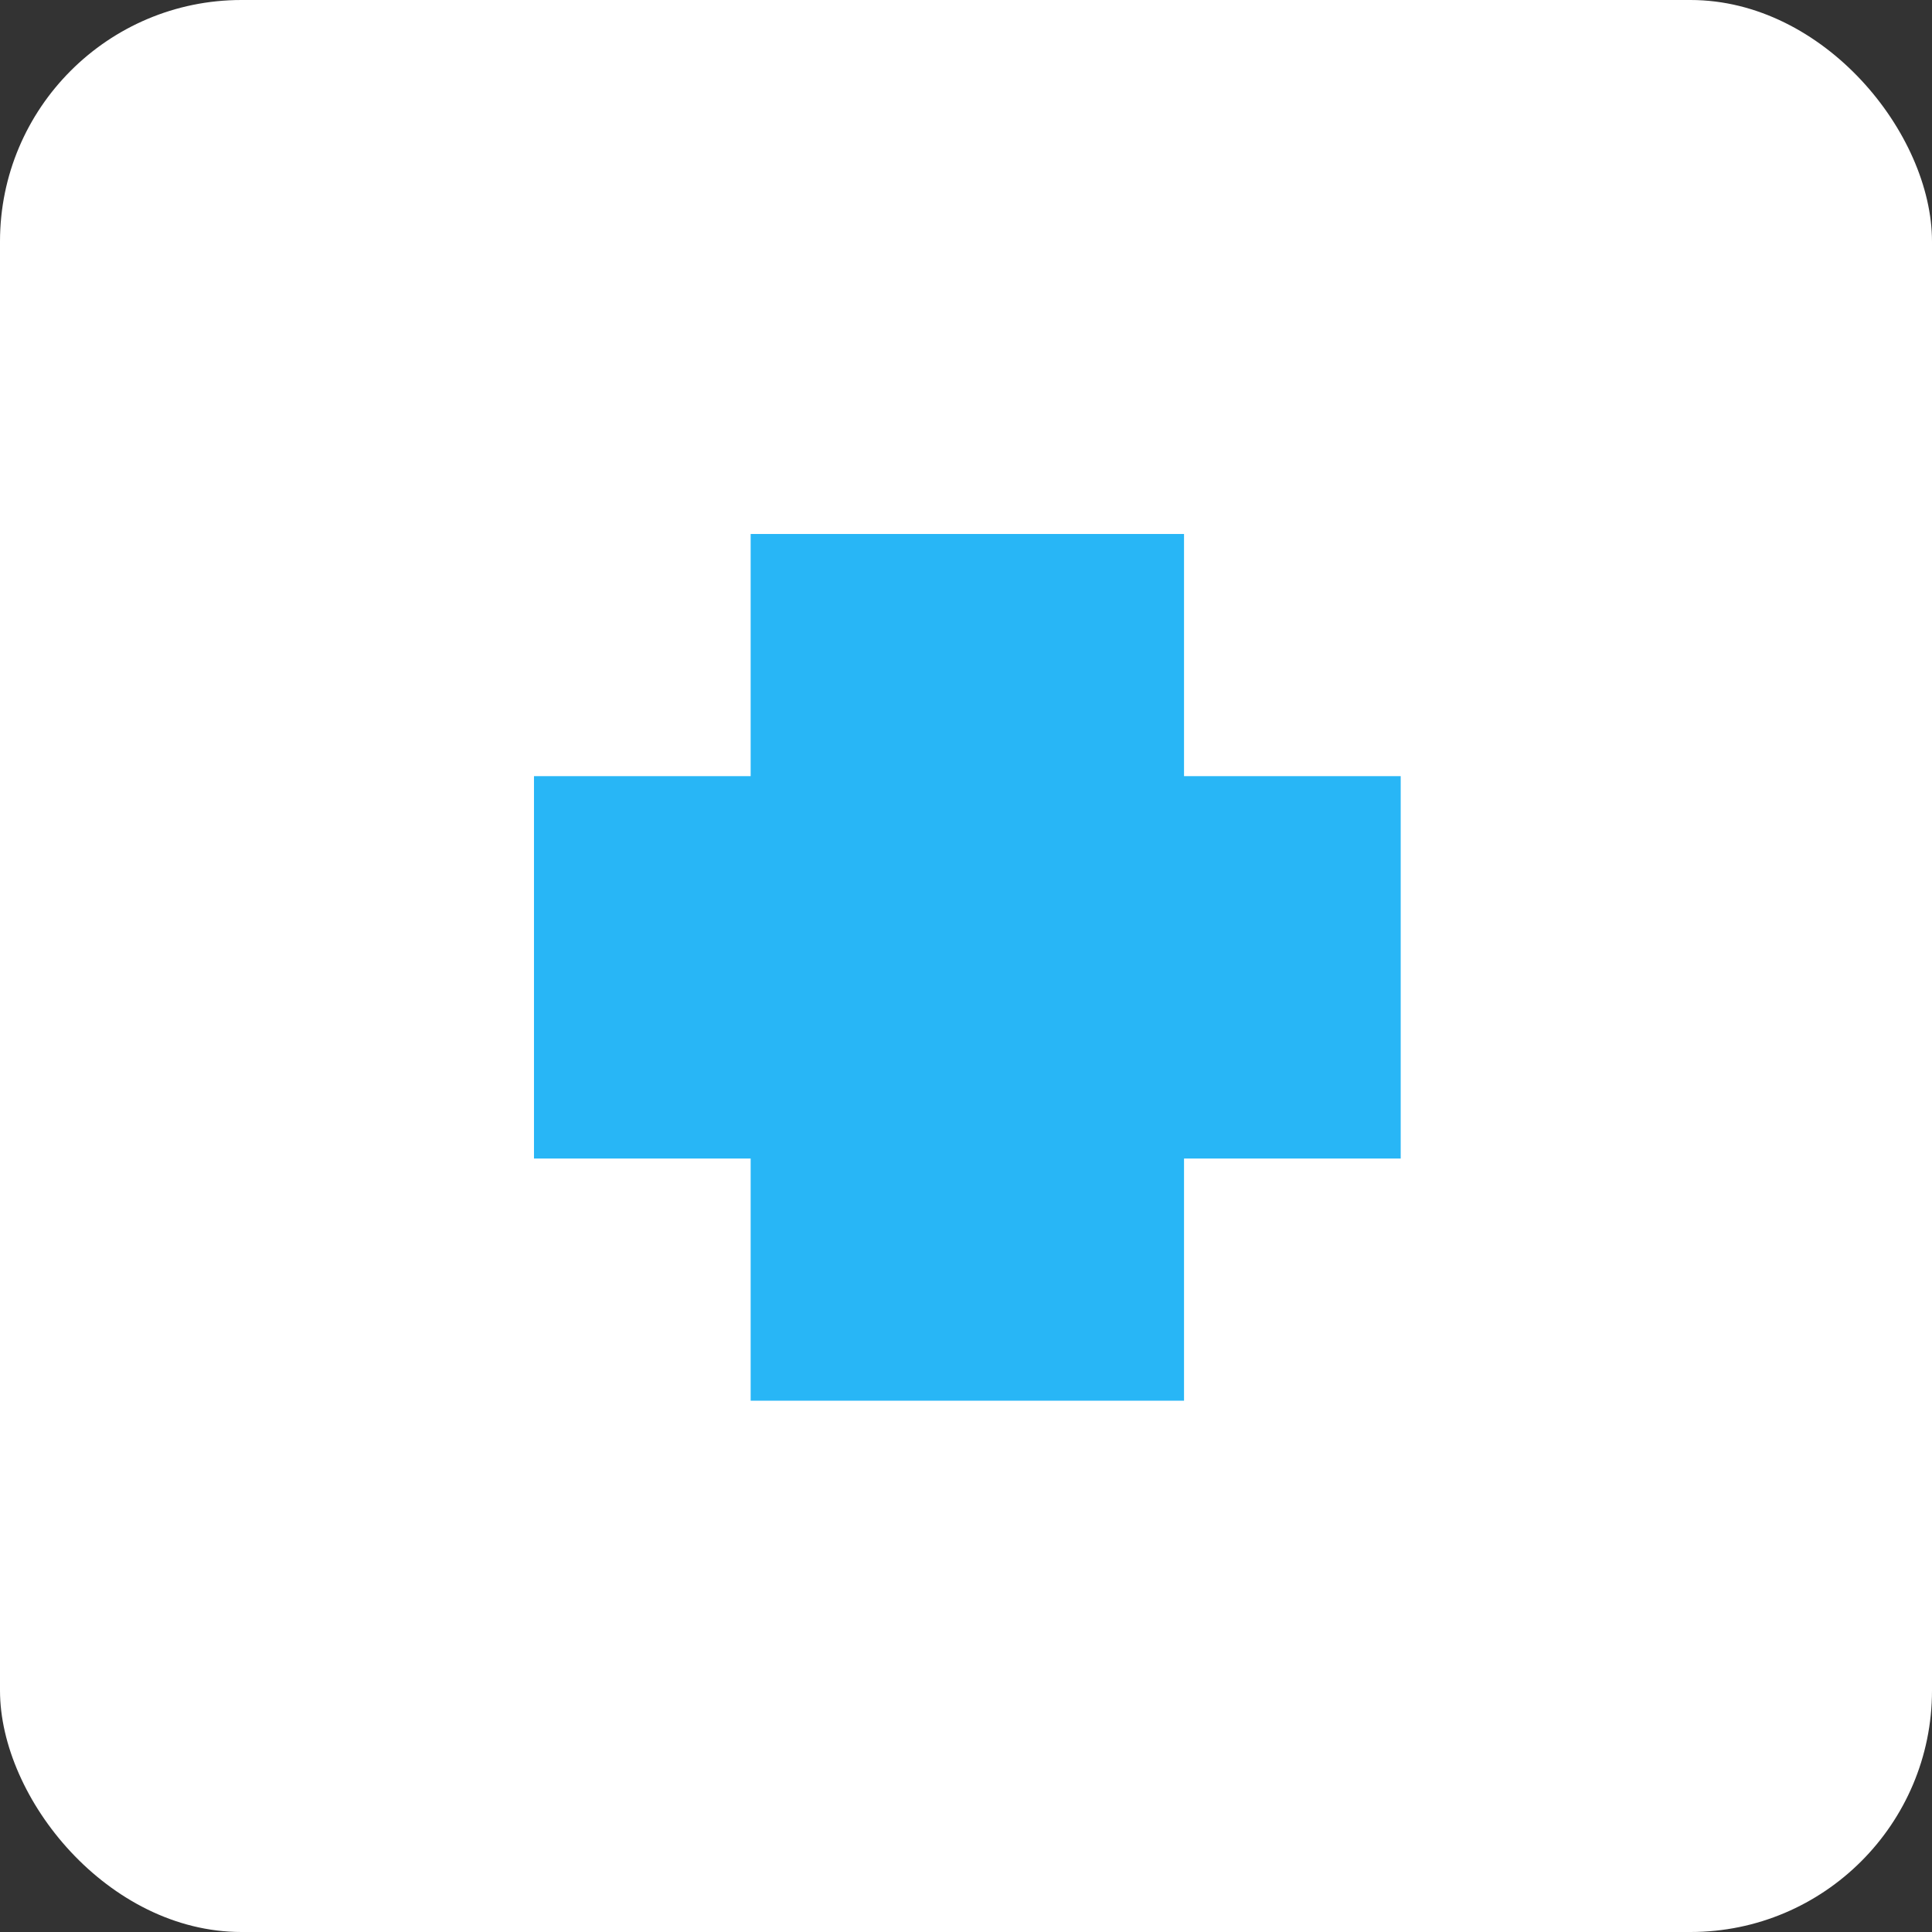 <svg width="128" height="128" viewBox="0 0 128 128" fill="none" xmlns="http://www.w3.org/2000/svg">
<rect x="0" y="0" width="128" height="128" fill="#333333" stroke="none"/>
<rect width="128" height="128" rx="16" fill="white"/>
<path d="M92.8 51.422V76.756H78.445V92.8H49.733V76.756H35.378V51.422H49.733V35.378H78.445V51.422H92.8Z" fill="#28B6F6"/>
</svg>
